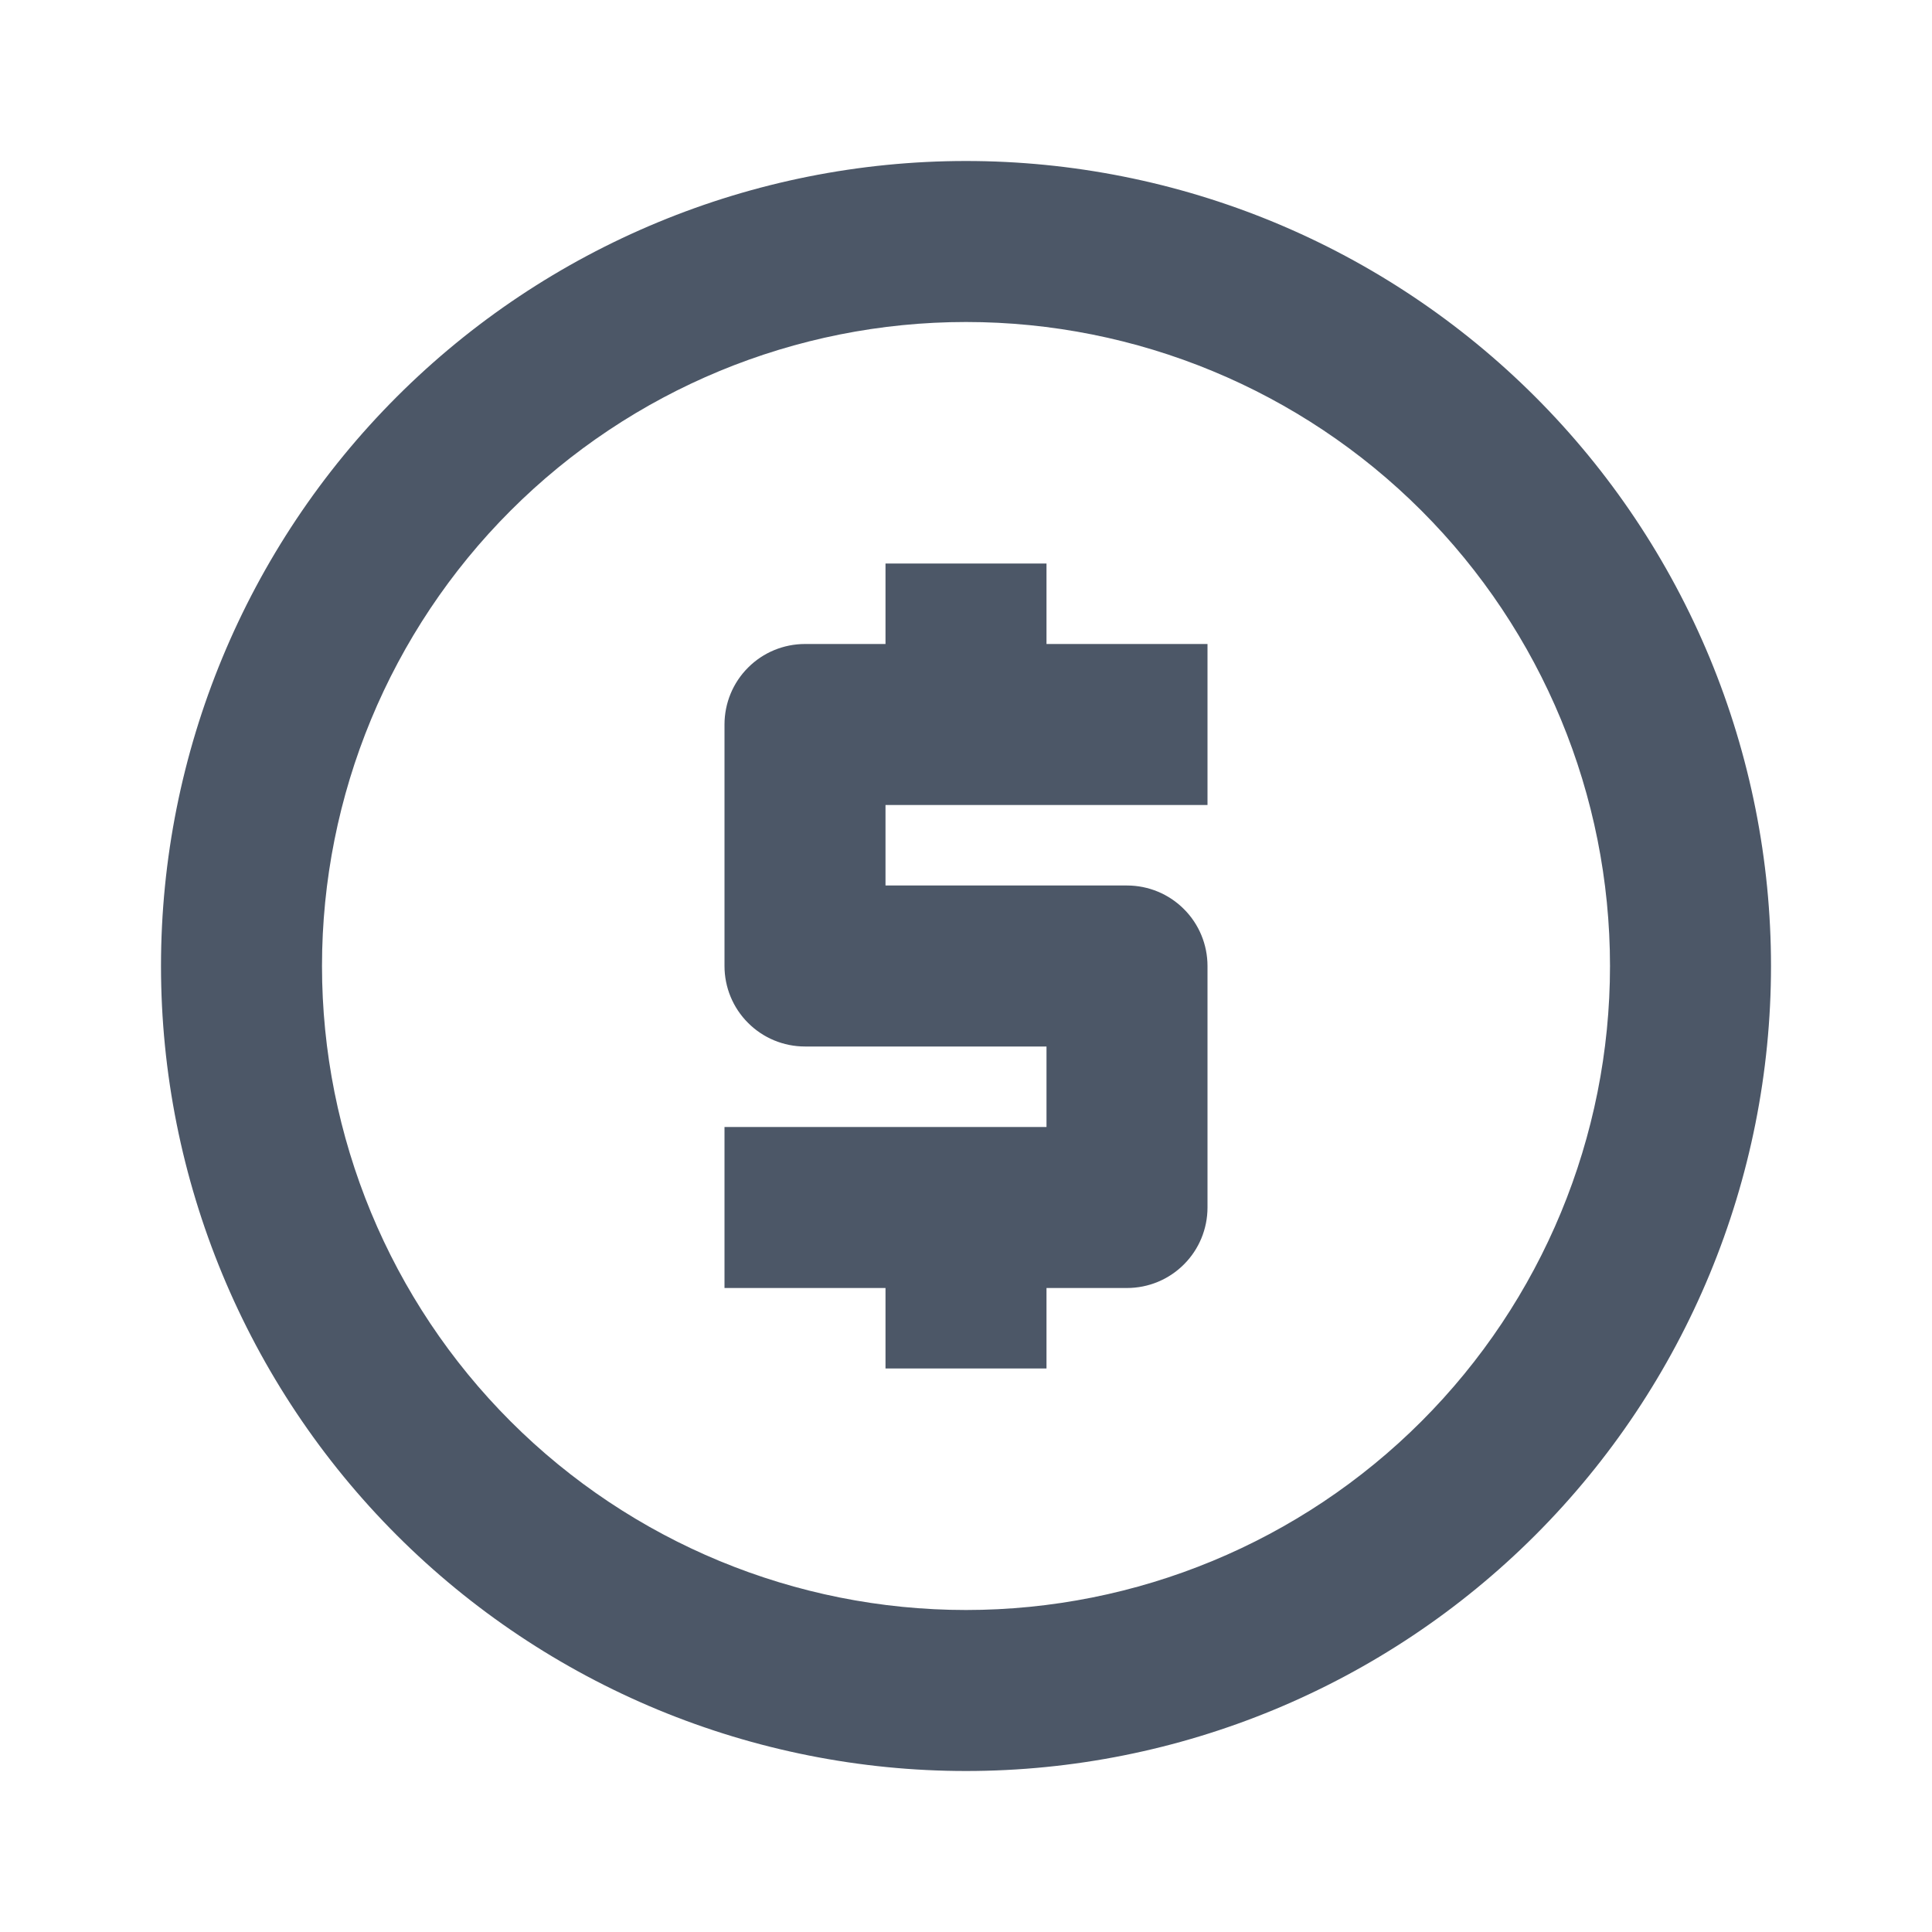 <svg width="24" height="24" viewBox="0 0 24 24" fill="none" xmlns="http://www.w3.org/2000/svg">
<path d="M12 2C13.313 2 14.614 2.259 15.827 2.761C17.04 3.264 18.142 4 19.071 4.929C20 5.858 20.736 6.96 21.239 8.173C21.741 9.386 22 10.687 22 12C22 14.652 20.946 17.196 19.071 19.071C17.196 20.946 14.652 22 12 22C10.687 22 9.386 21.741 8.173 21.239C6.96 20.736 5.858 20 4.929 19.071C3.054 17.196 2 14.652 2 12C2 9.348 3.054 6.804 4.929 4.929C6.804 3.054 9.348 2 12 2ZM12 4C9.878 4 7.843 4.843 6.343 6.343C4.843 7.843 4 9.878 4 12C4 14.122 4.843 16.157 6.343 17.657C7.843 19.157 9.878 20 12 20C14.122 20 16.157 19.157 17.657 17.657C19.157 16.157 20 14.122 20 12C20 9.878 19.157 7.843 17.657 6.343C16.157 4.843 14.122 4 12 4ZM11 17V16H9V14H13V13H10C9.735 13 9.48 12.895 9.293 12.707C9.105 12.52 9 12.265 9 12V9C9 8.735 9.105 8.48 9.293 8.293C9.48 8.105 9.735 8 10 8H11V7H13V8H15V10H11V11H14C14.265 11 14.52 11.105 14.707 11.293C14.895 11.48 15 11.735 15 12V15C15 15.265 14.895 15.52 14.707 15.707C14.52 15.895 14.265 16 14 16H13V17H11Z" fill="#4C5767"/>
</svg>
